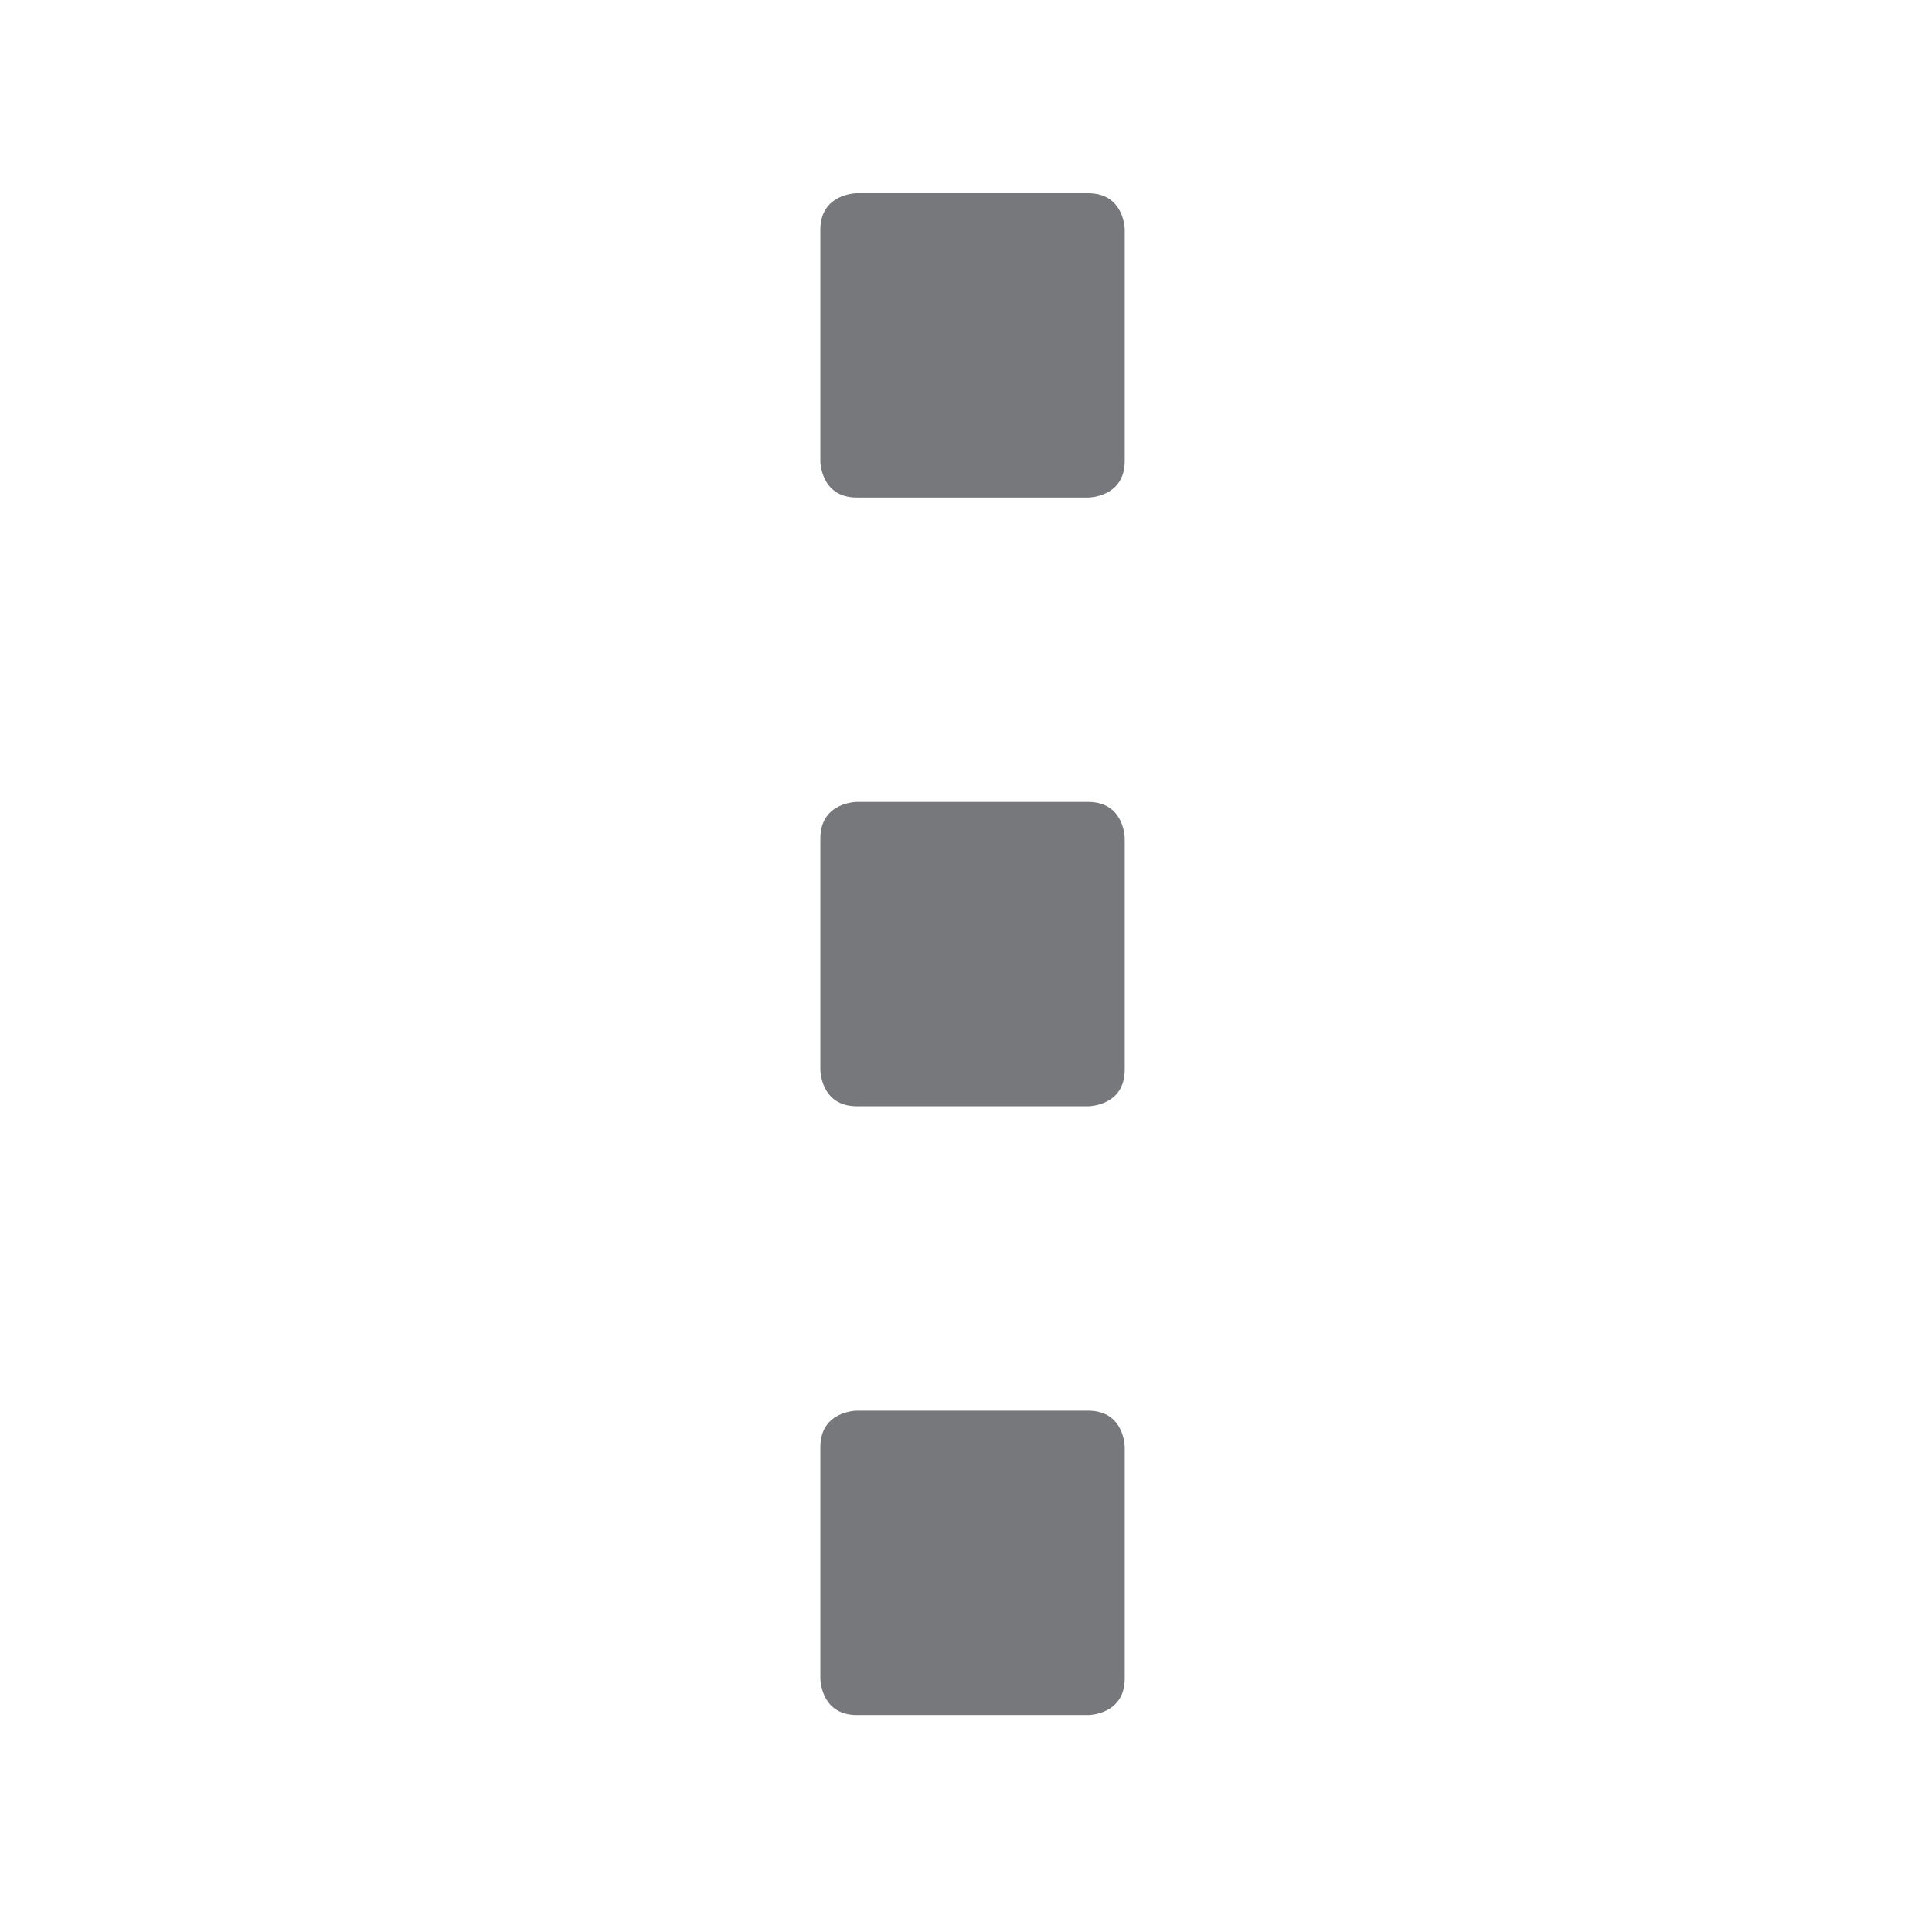 <?xml version="1.0" encoding="UTF-8" standalone="no"?>
<svg
   xmlns:dc="http://purl.org/dc/elements/1.1/"
   xmlns:cc="http://creativecommons.org/ns#"
   xmlns:rdf="http://www.w3.org/1999/02/22-rdf-syntax-ns#"
   xmlns:svg="http://www.w3.org/2000/svg"
   xmlns="http://www.w3.org/2000/svg"
   xmlns:sodipodi="http://sodipodi.sourceforge.net/DTD/sodipodi-0.dtd"
   xmlns:inkscape="http://www.inkscape.org/namespaces/inkscape"
   id="Layer_1"
   version="1.1"
   viewBox="0 0 650 650"
   xml:space="preserve"
   inkscape:version="0.91 r13725"
   sodipodi:docname="menu-enabled.svg"
   width="650"
   height="650"><defs
     id="defs3420" /><sodipodi:namedview
     pagecolor="#ffffff"
     bordercolor="#666666"
     borderopacity="1"
     objecttolerance="10"
     gridtolerance="10"
     guidetolerance="10"
     inkscape:pageopacity="0"
     inkscape:pageshadow="2"
     inkscape:window-width="1366"
     inkscape:window-height="703"
     id="namedview3418"
     showgrid="false"
     inkscape:zoom="0.6540404"
     inkscape:cx="306"
     inkscape:cy="308.03683"
     inkscape:window-x="0"
     inkscape:window-y="0"
     inkscape:window-maximized="1"
     inkscape:current-layer="Layer_1" /><style
     type="text/css"
     id="style3408">
	.st0{fill:#77787B;}
</style><g
     id="g3410"
     transform="translate(22,-76)"><path
       class="st0"
       d="m 266.3,141 c 0,0 -12.3,0 -12.3,12.3 l 0,77.8 c 0,0 0,12.3 12.3,12.3 l 77.8,0 c 0,0 12.3,0 12.3,-12.3 l 0,-77.8 c 0,0 0,-12.3 -12.3,-12.3 l -77.8,0 0,0 z"
       id="path3412"
       inkscape:connector-curvature="0"
       style="fill:#77787b" /><path
       class="st0"
       d="m 266.3,345.8 c 0,0 -12.3,0 -12.3,12.3 l 0,77.8 c 0,0 0,12.3 12.3,12.3 l 77.8,0 c 0,0 12.3,0 12.3,-12.3 l 0,-77.8 c 0,0 0,-12.3 -12.3,-12.3 l -77.8,0 0,0 z"
       id="path3414"
       inkscape:connector-curvature="0"
       style="fill:#77787b" /><path
       class="st0"
       d="m 266.3,550.6 c 0,0 -12.3,0 -12.3,12.3 l 0,77.8 c 0,0 0,12.3 12.3,12.3 l 77.8,0 c 0,0 12.3,0 12.3,-12.3 l 0,-77.8 c 0,0 0,-12.3 -12.3,-12.3 l -77.8,0 0,0 z"
       id="path3416"
       inkscape:connector-curvature="0"
       style="fill:#77787b" /></g></svg>